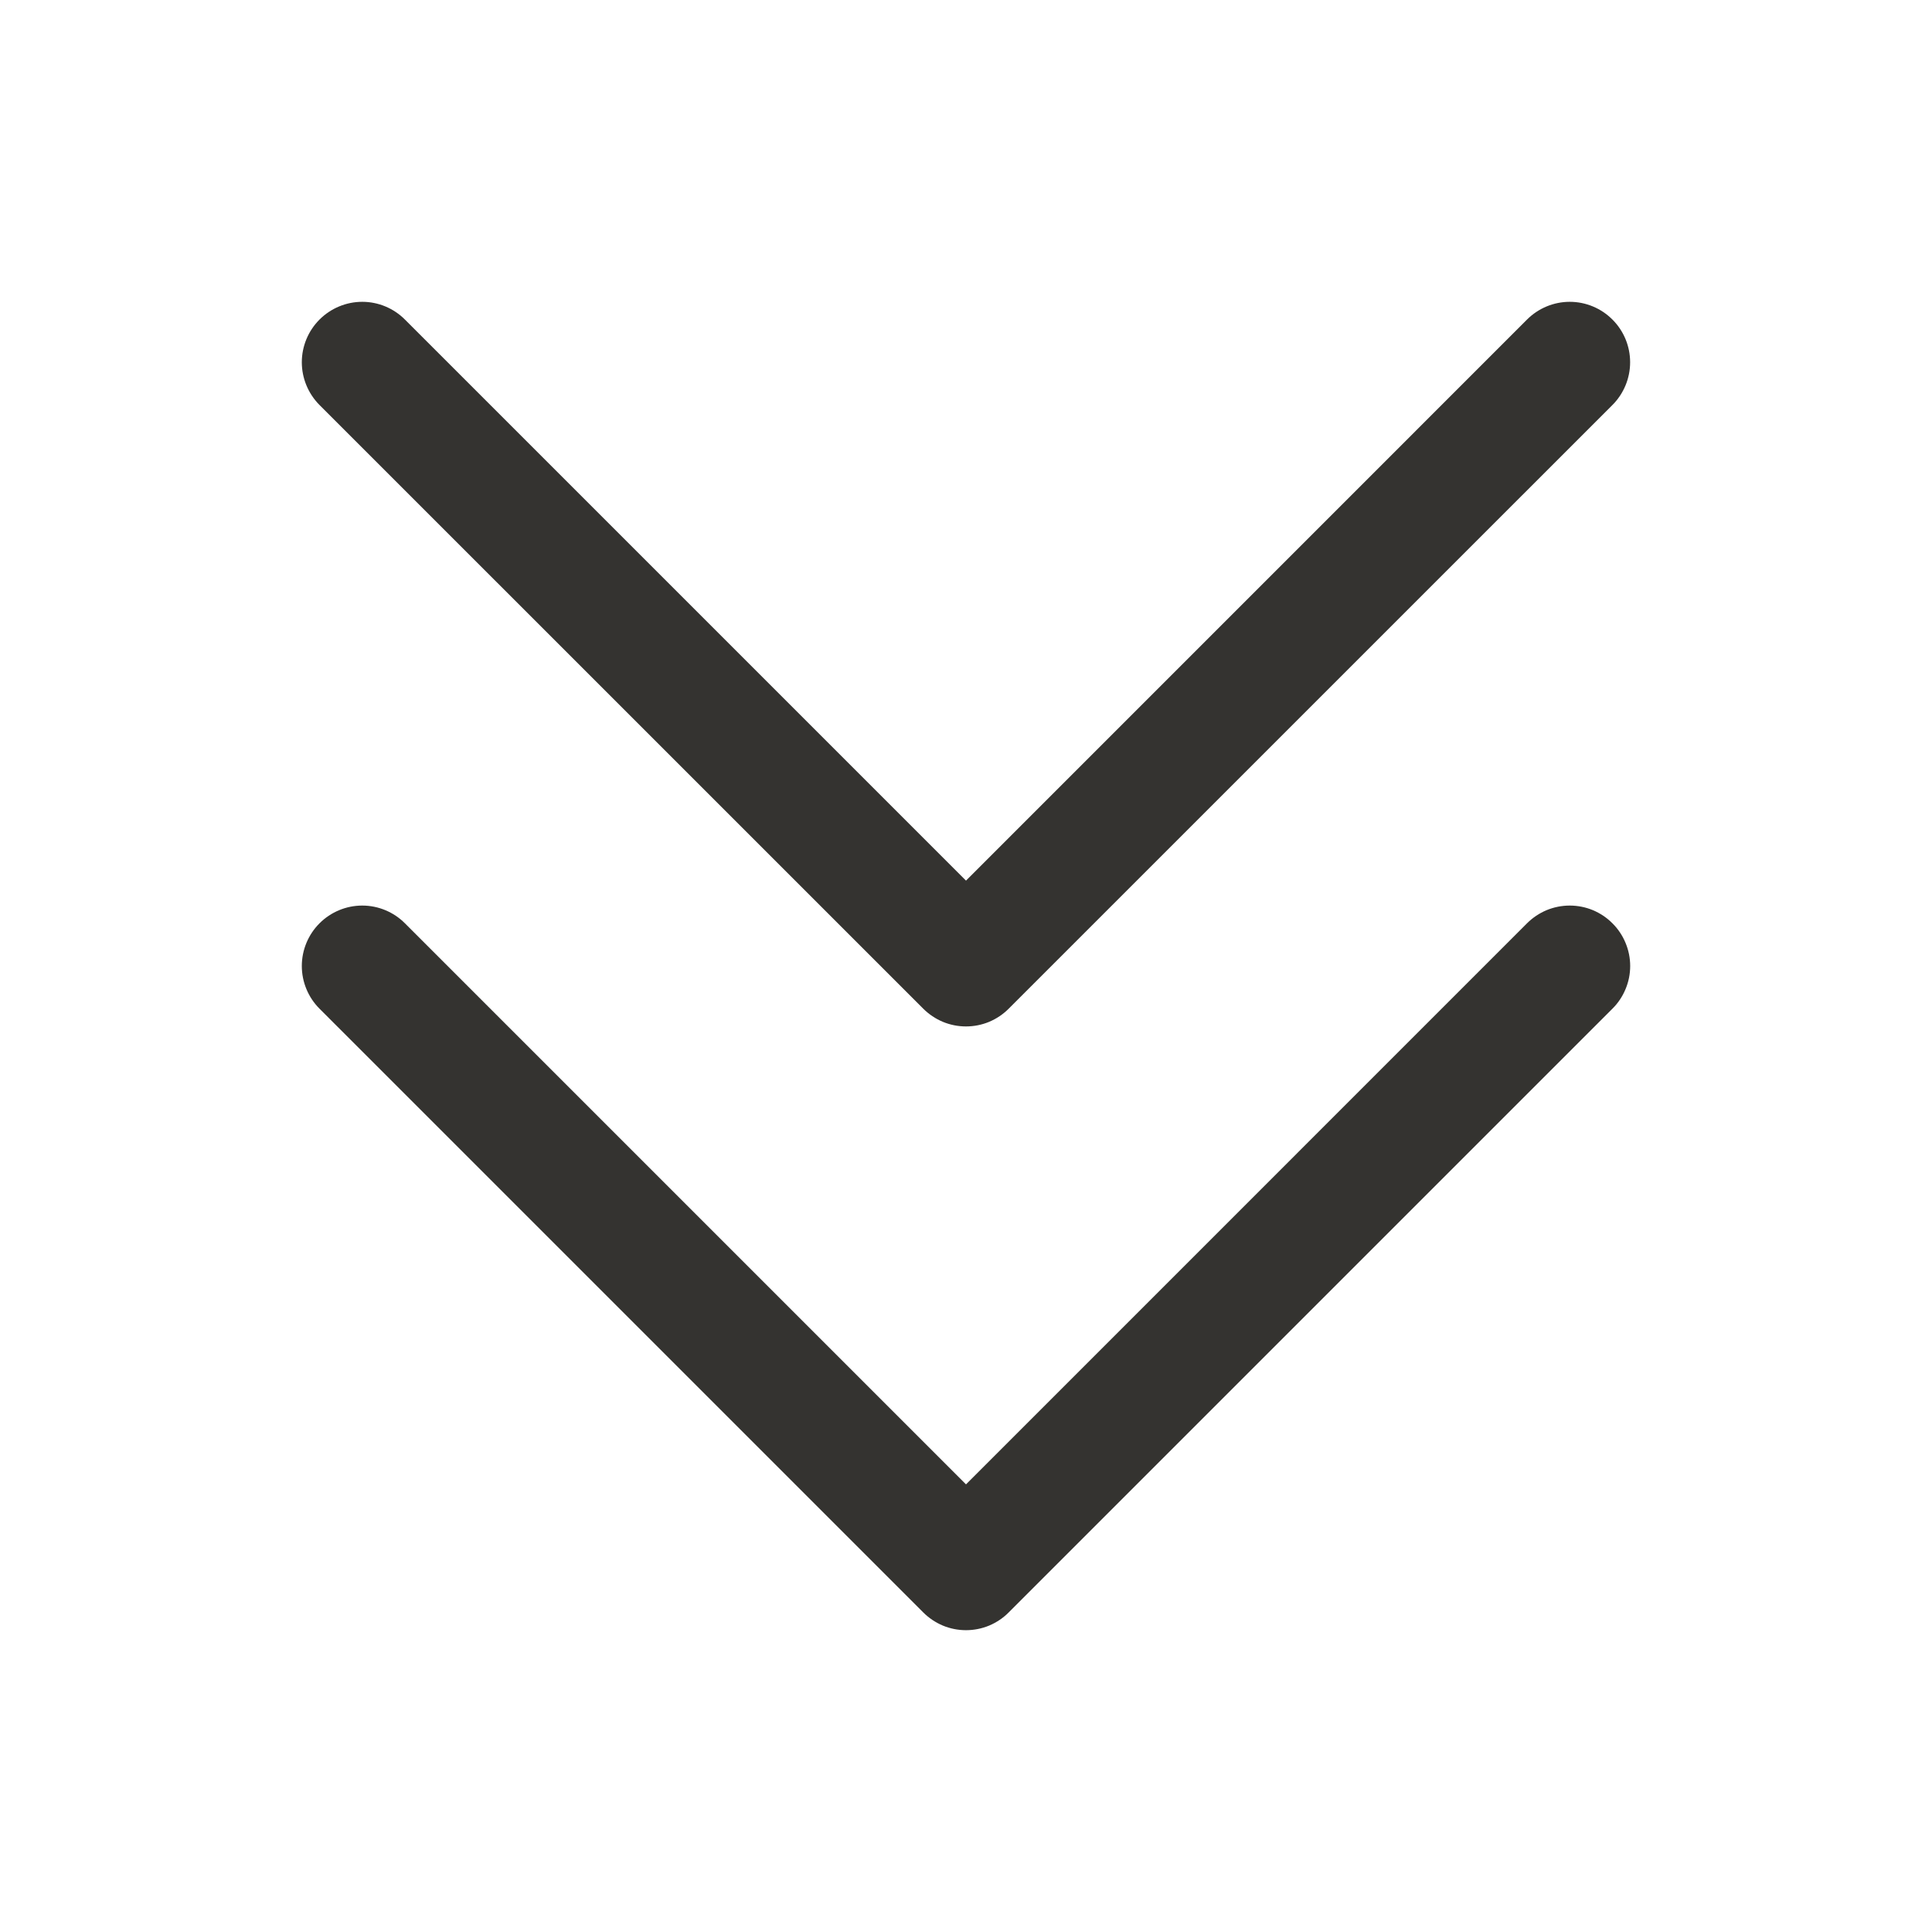 <svg width="32" height="32" viewBox="0 0 32 32" fill="none" xmlns="http://www.w3.org/2000/svg">
<path d="M26.707 15.293C26.8 15.385 26.874 15.496 26.924 15.617C26.975 15.739 27.001 15.869 27.001 16C27.001 16.131 26.975 16.262 26.924 16.383C26.874 16.504 26.8 16.615 26.707 16.707L16.707 26.707C16.615 26.8 16.504 26.874 16.383 26.925C16.262 26.975 16.131 27.001 16 27.001C15.868 27.001 15.738 26.975 15.617 26.925C15.496 26.874 15.385 26.8 15.292 26.707L5.292 16.707C5.105 16.52 4.999 16.265 4.999 16C4.999 15.735 5.105 15.48 5.292 15.293C5.48 15.105 5.735 14.999 6 14.999C6.265 14.999 6.52 15.105 6.707 15.293L16 24.586L25.292 15.293C25.385 15.2 25.496 15.126 25.617 15.075C25.738 15.025 25.869 14.999 26 14.999C26.131 14.999 26.262 15.025 26.383 15.075C26.504 15.126 26.615 15.2 26.707 15.293ZM15.292 16.707C15.385 16.8 15.496 16.874 15.617 16.925C15.738 16.975 15.868 17.001 16 17.001C16.131 17.001 16.262 16.975 16.383 16.925C16.504 16.874 16.615 16.8 16.707 16.707L26.707 6.708C26.895 6.52 27 6.265 27 6C27 5.735 26.895 5.48 26.707 5.293C26.52 5.105 26.265 4.999 26 4.999C25.735 4.999 25.48 5.105 25.292 5.293L16 14.586L6.707 5.293C6.52 5.105 6.265 4.999 6 4.999C5.735 4.999 5.48 5.105 5.292 5.293C5.105 5.48 4.999 5.735 4.999 6C4.999 6.265 5.105 6.52 5.292 6.708L15.292 16.707Z" fill="#343330"/>
</svg>
